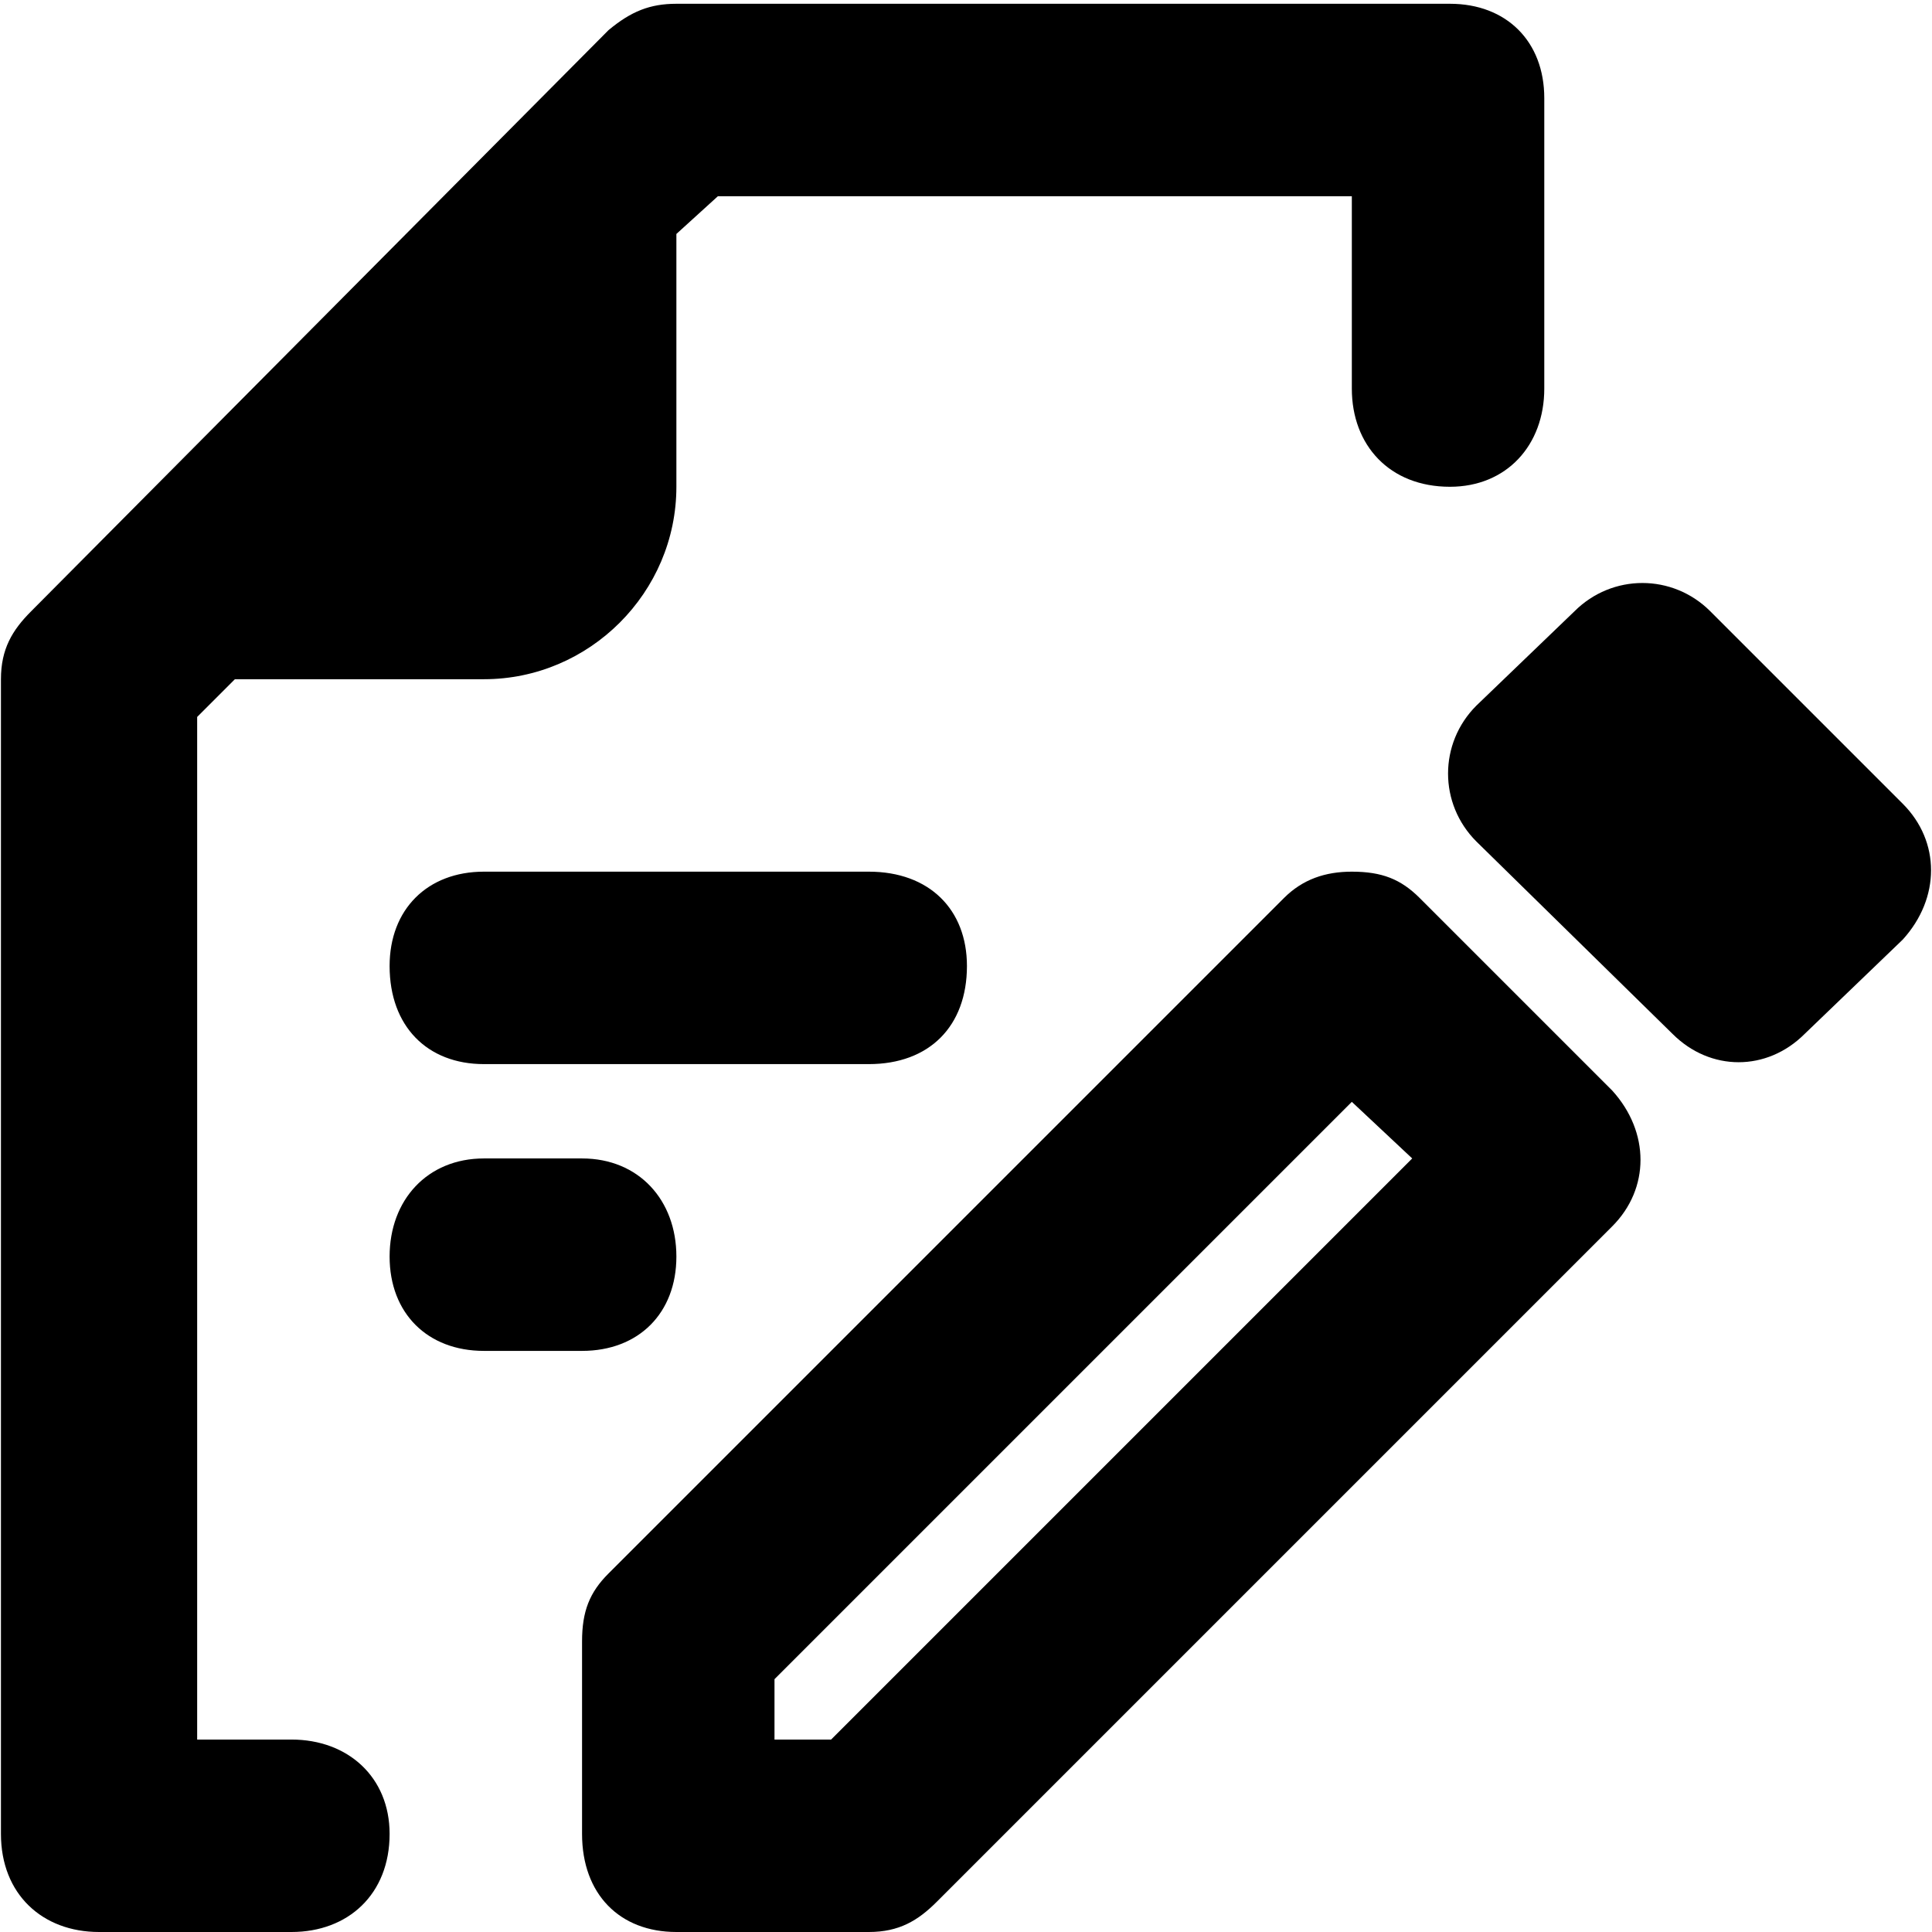 <svg xmlns="http://www.w3.org/2000/svg" viewBox="0 0 512 512">
	<path d="M77.25 461c15 0 26 10 26 25 0 16-11 26-26 26h-51c-15 0-26-10-26-26V180c0-8 3-13 8-18l153-154c6-5 11-7 18-7h205c15 0 25 10 25 25v77c0 15-10 26-25 26-16 0-26-11-26-26V52h-168l-11 10v67c0 28-23 51-51 51h-66l-10 10v271h25zm51-230h102c16 0 26 10 26 25 0 16-10 26-26 26h-102c-15 0-25-10-25-26 0-15 10-25 25-25zm51 102c0 15-10 25-25 25h-26c-15 0-25-10-25-25s10-26 25-26h26c15 0 25 11 25 26zm197-95l51 51c10 11 10 26 0 36l-179 179c-5 5-10 8-18 8h-51c-15 0-25-10-25-26v-51c0-8 2-13 7-18l179-179c5-5 11-7 18-7 8 0 13 2 18 7zm-156 223l154-154-16-15-153 153v16h15zm284-248c10 10 10 25 0 36l-26 25c-10 10-25 10-35 0l-52-51c-10-10-10-26 0-36l26-25c10-10 26-10 36 0z"/>
</svg>